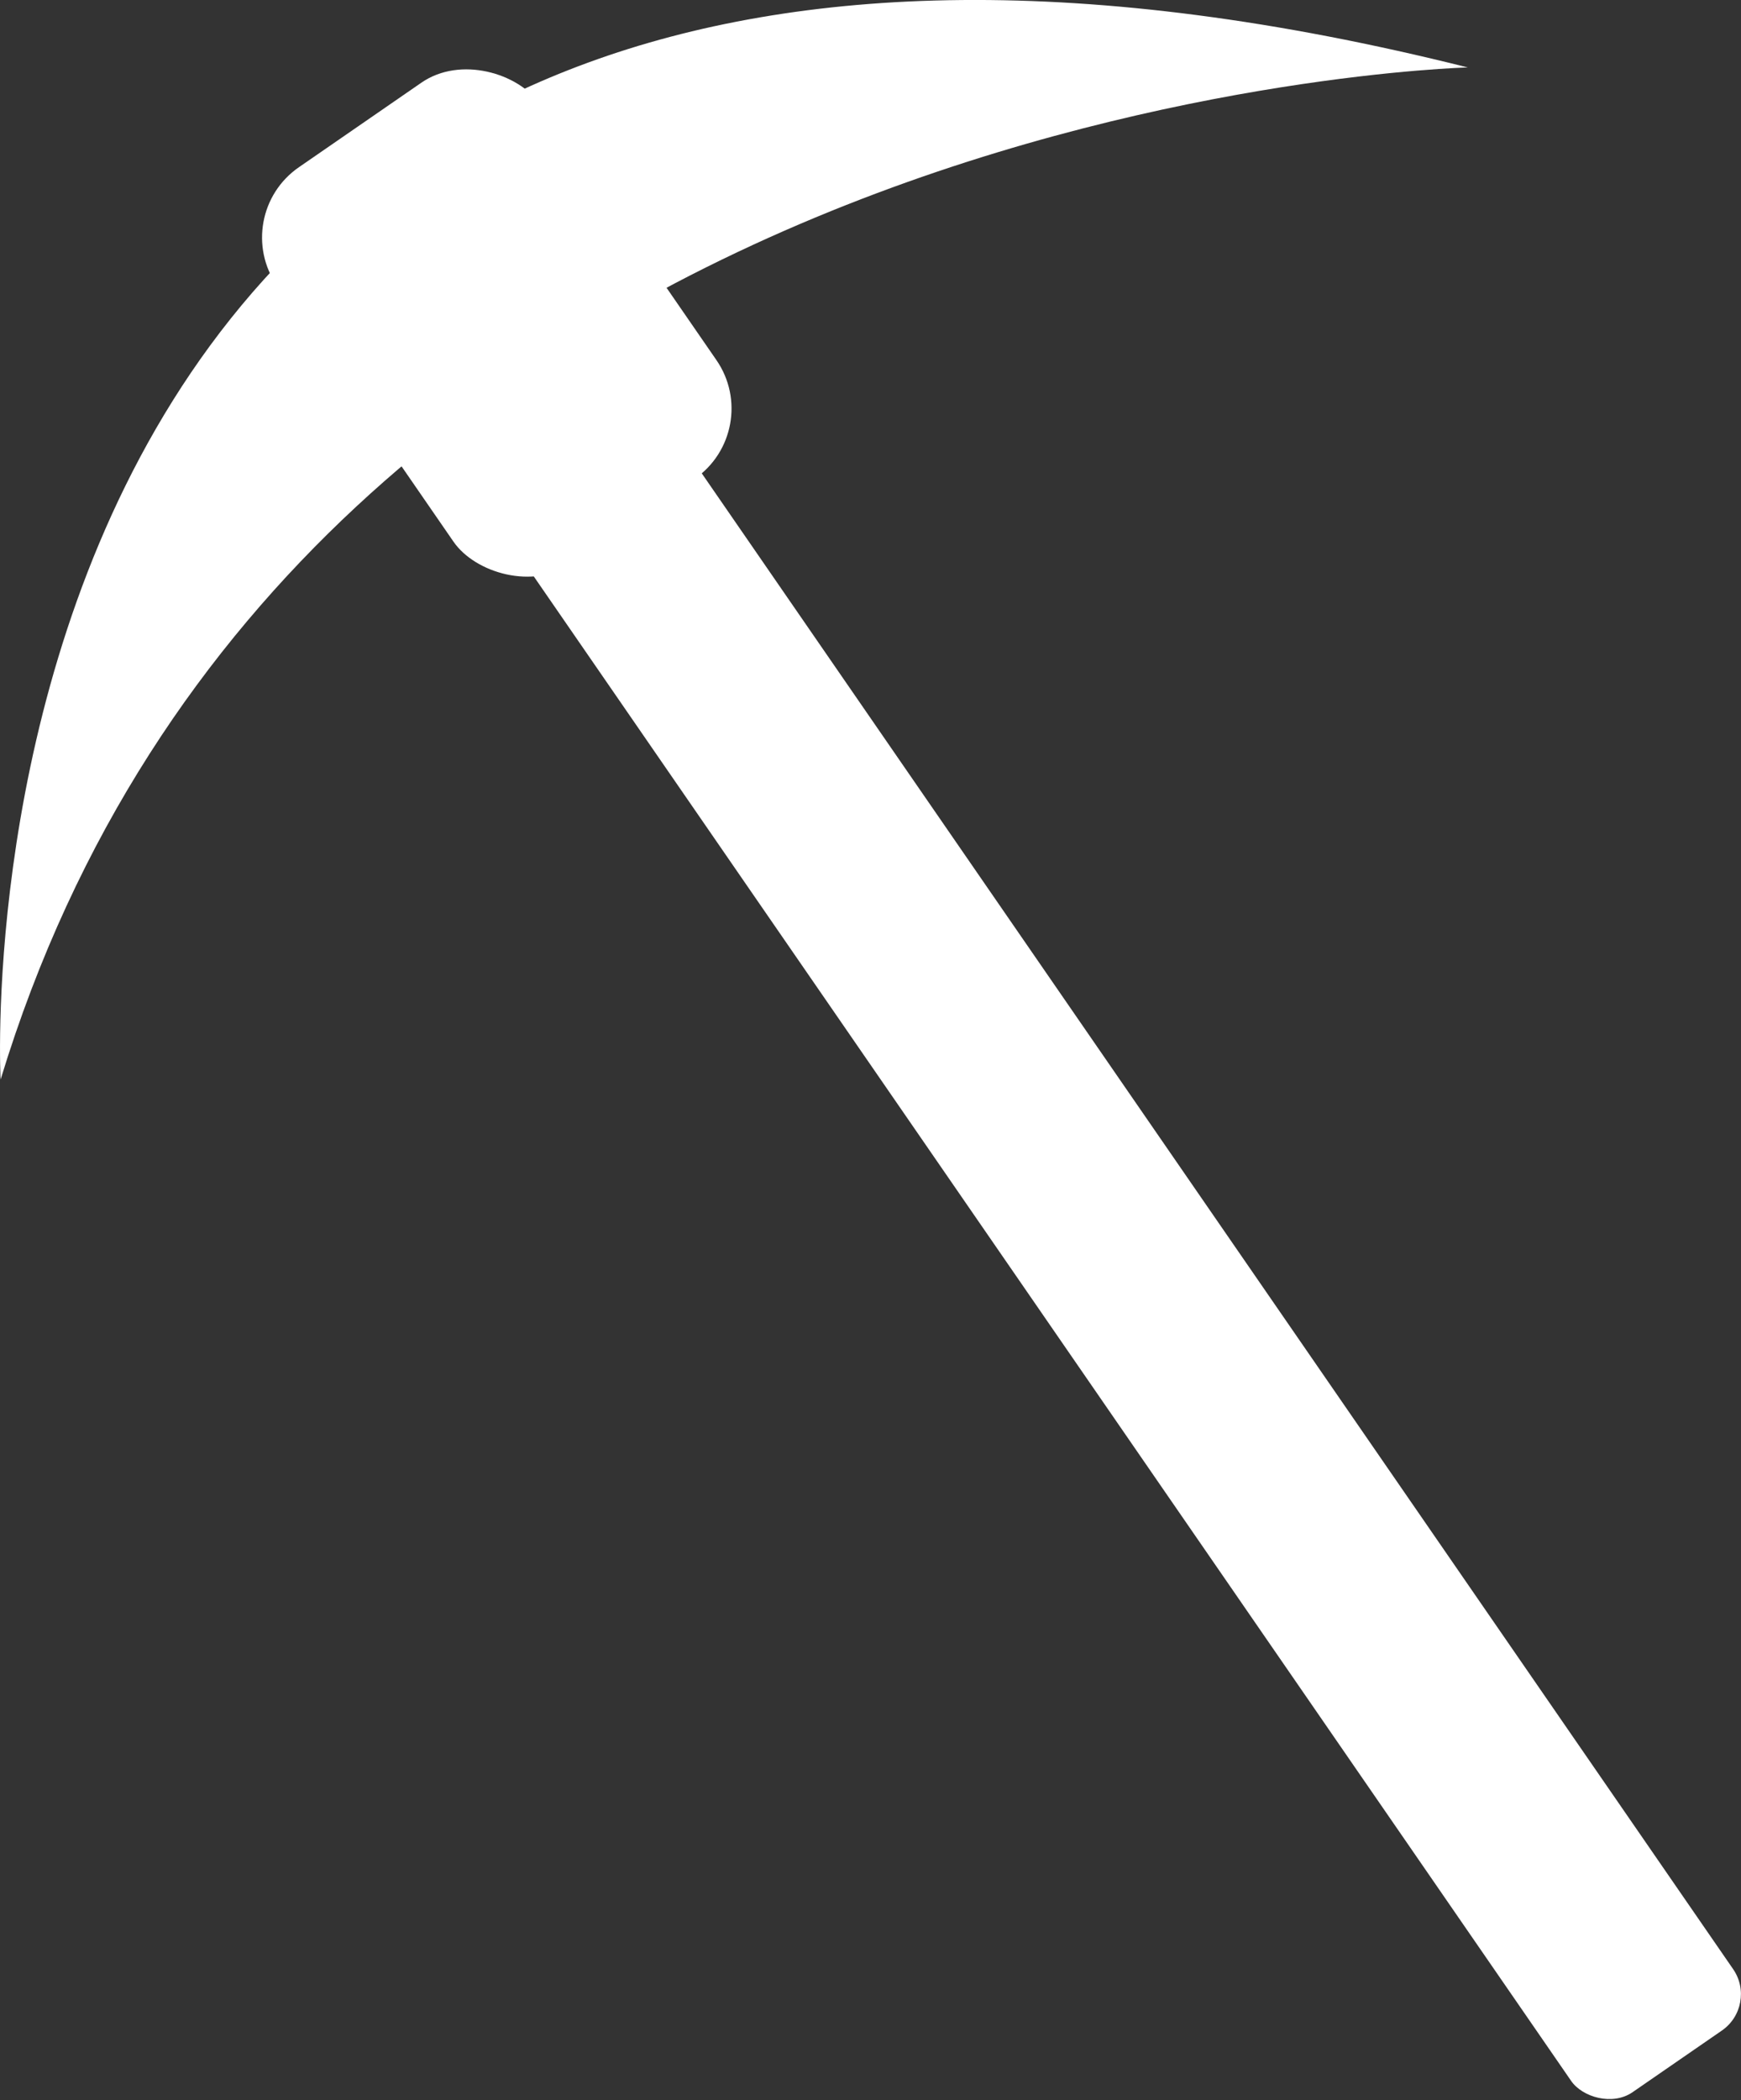 <svg id="Layer_1" data-name="Layer 1" xmlns="http://www.w3.org/2000/svg" viewBox="0 0 23.269 28.053">
  <rect x="0" y="0" width="23.269" height="28.053" fill="#333333" stroke="none"/>
  <defs>
    <style>
      .cls-1 {
        fill: #fff;
      }
    </style>
  </defs>
  <title>kollang</title>
  <rect class="cls-1" x="13.371" y="2.741" width="2.63" height="27.2" rx="0.59" transform="translate(-6.674 11.231) rotate(-34.6)"/>
  <path class="cls-1" d="M0,14.42S-1-4.26,19.61.9C19.61.9,4,1.29,0,14.42Z" transform="translate(0.008 0.001)"/>
  <rect class="cls-1" x="4.497" y="1.099" width="4.27" height="6.43" rx="1.14" transform="translate(-1.269 4.53) rotate(-34.6)"/>
</svg>
